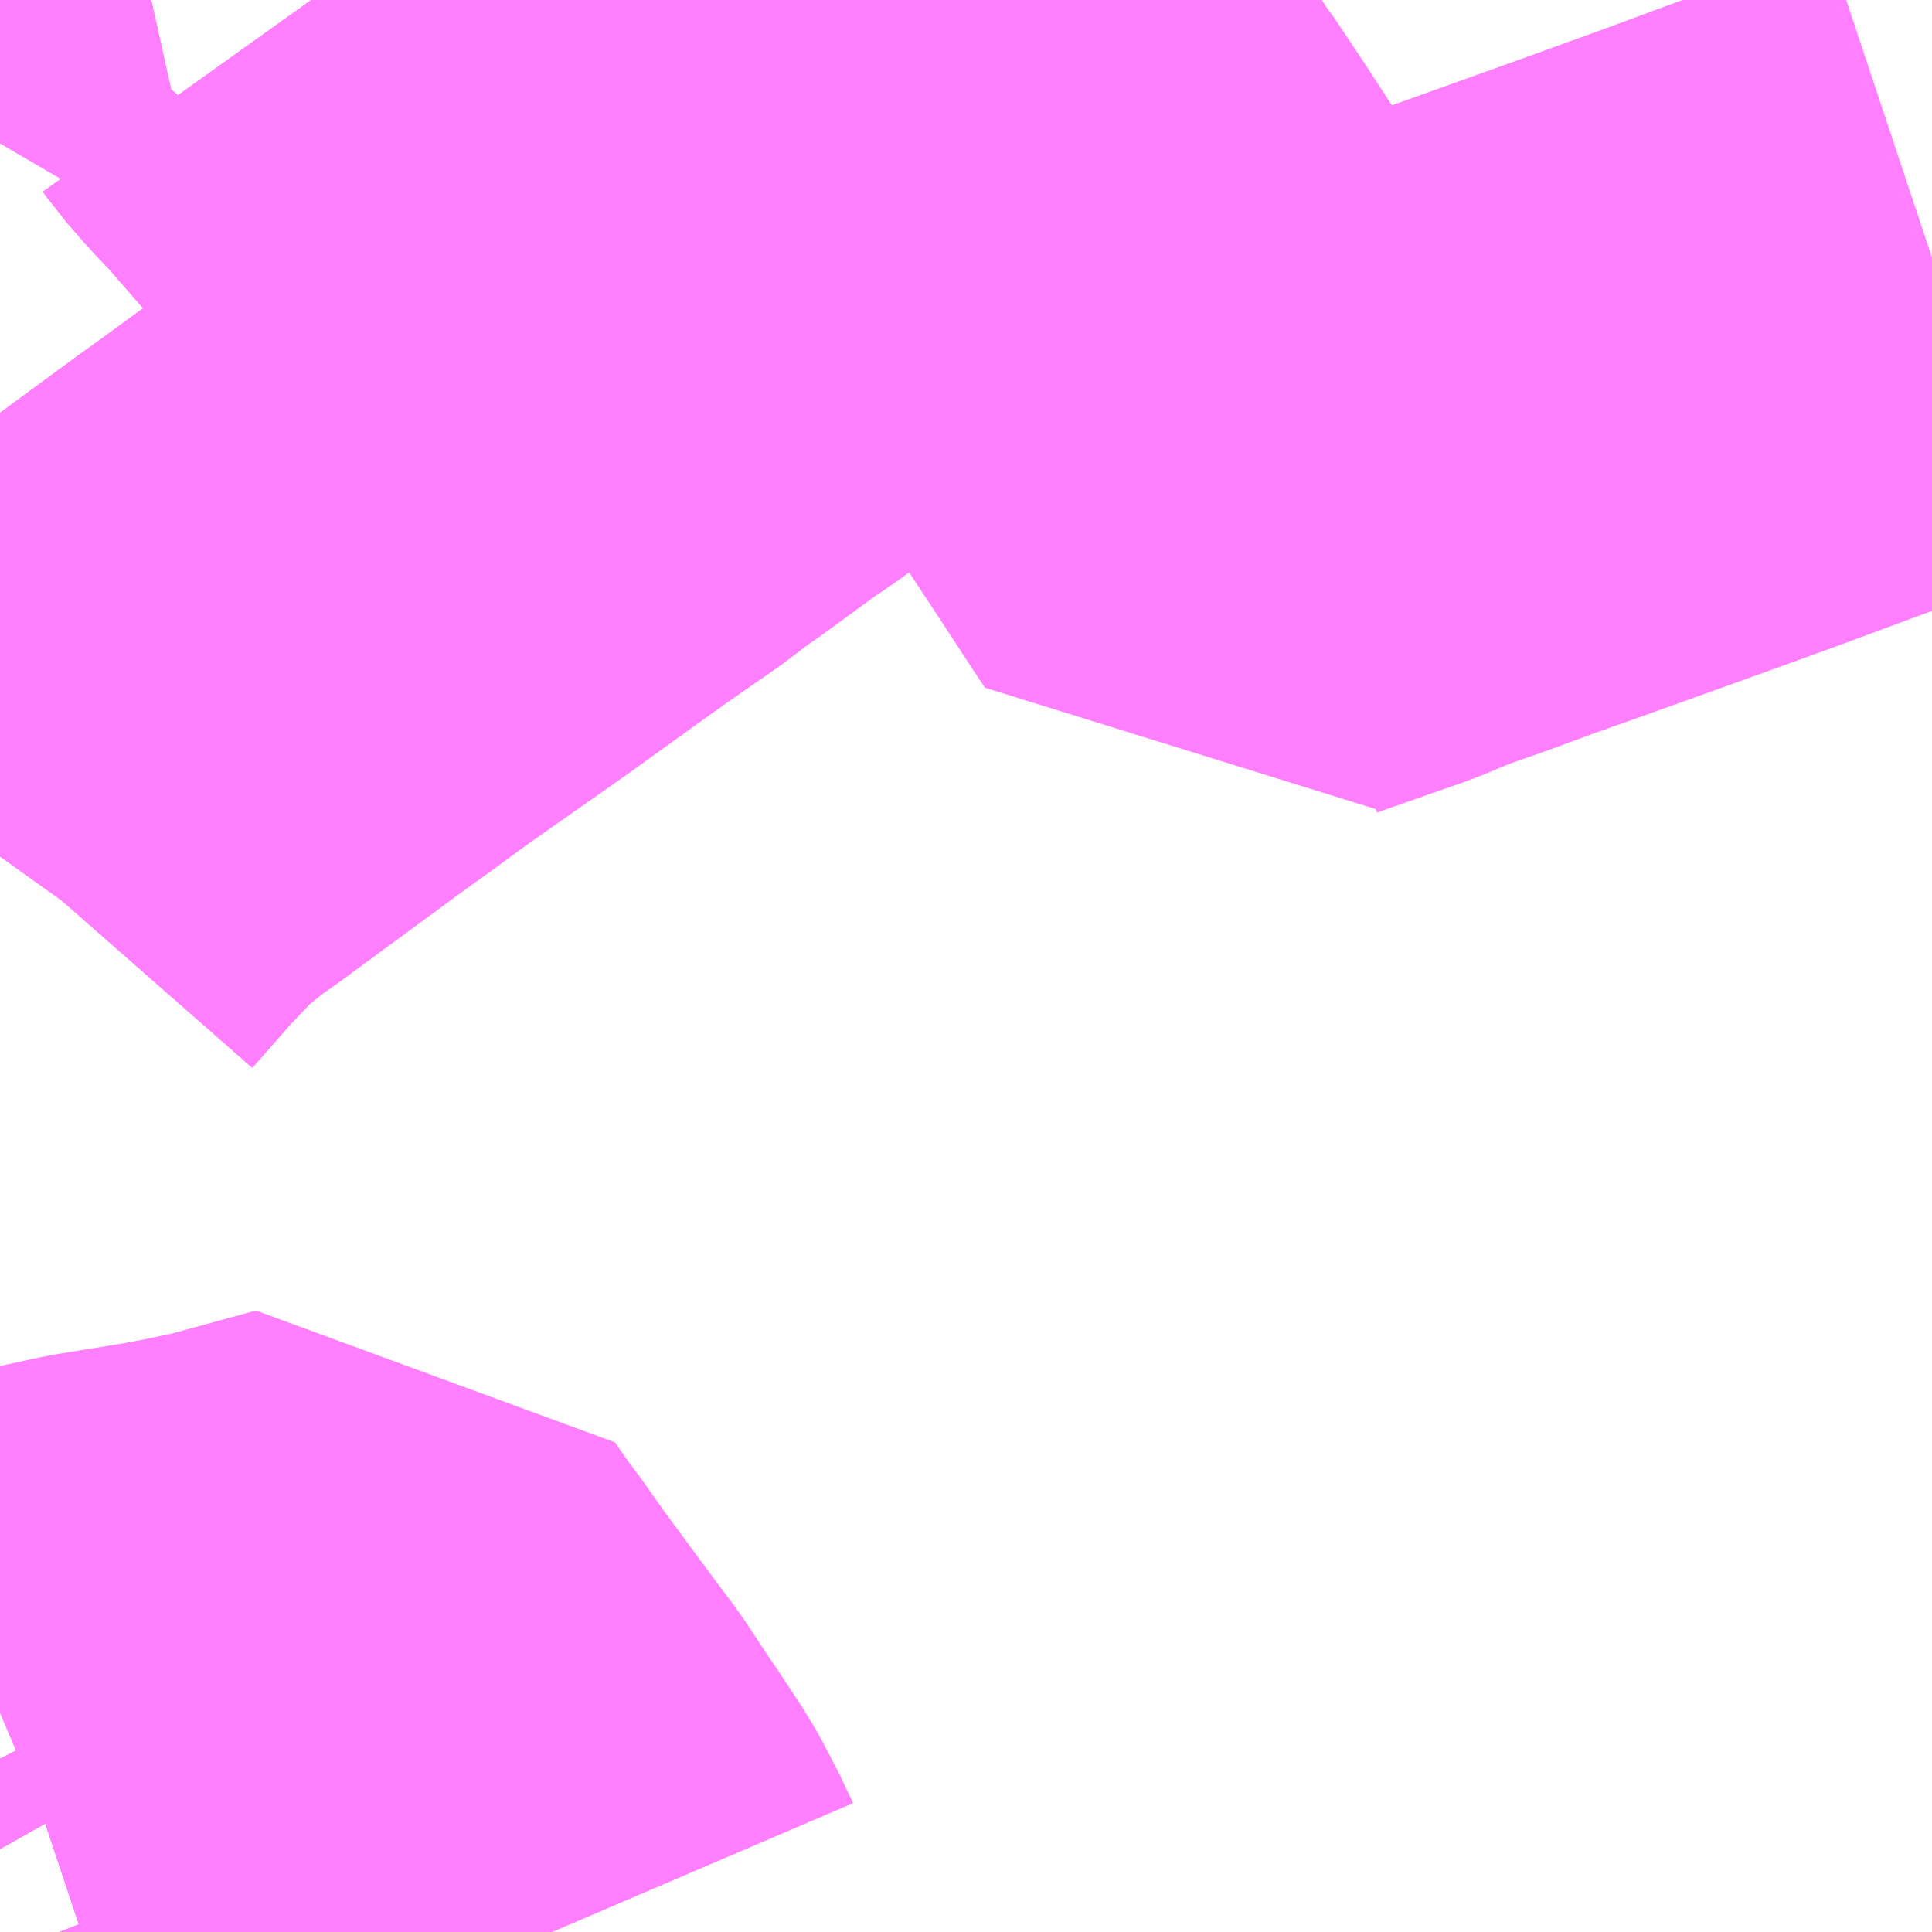 <?xml version="1.0" encoding="UTF-8"?>
<svg  xmlns="http://www.w3.org/2000/svg" xmlns:xlink="http://www.w3.org/1999/xlink" xmlns:go="http://purl.org/svgmap/profile" property="N07_001,N07_002,N07_003,N07_004,N07_005,N07_006,N07_007" viewBox="13825.195 -3487.061 2.197 2.197" go:dataArea="13825.1953125 -3487.060546875 2.197265625 2.197265625" >
<globalCoordinateSystem srsName="http://purl.org/crs/84" transform="matrix(100.0,0.0,0.0,-100.0,0.0,0.0)" />
<defs>
 <g id="p0" >
  <circle cx="0.0" cy="0.0" r="3" stroke="green" stroke-width="0.75" vector-effect="non-scaling-stroke" />
 </g>
</defs>
<g fill="none" fill-rule="evenodd" stroke="#FF00FF" stroke-width="0.75" opacity="0.5" vector-effect="non-scaling-stroke" stroke-linejoin="bevel" >
<path content="1,しずてつジャストライン（株）,中部国道線_84_01_on,13.0,14.0,14.0," xlink:title="1" d="M13825.367,-3487.061L13825.358,-3487.059L13825.34,-3487.057L13825.325,-3487.052L13825.299,-3487.037L13825.281,-3487.016L13825.256,-3486.986L13825.238,-3486.964L13825.225,-3486.947L13825.211,-3486.926L13825.202,-3486.91L13825.195,-3486.898M13825.195,-3485.061L13825.218,-3485.015L13825.226,-3484.997L13825.235,-3484.981"/>
<path content="1,しずてつジャストライン（株）,中部国道線_84_02_on,5.0,0.0,0.0," xlink:title="1" d="M13825.195,-3485.061L13825.218,-3485.015L13825.226,-3484.997L13825.235,-3484.981"/>
<path content="1,しずてつジャストライン（株）,中部国道線_84_02_on,5.0,0.0,0.0," xlink:title="1" d="M13825.367,-3487.061L13825.358,-3487.059L13825.34,-3487.057L13825.325,-3487.052L13825.299,-3487.037L13825.281,-3487.016L13825.256,-3486.986L13825.238,-3486.964L13825.225,-3486.947L13825.211,-3486.926L13825.202,-3486.91L13825.195,-3486.898"/>
<path content="1,しずてつジャストライン（株）,志太温泉線,15.0,10.0,10.0," xlink:title="1" d="M13825.235,-3484.981L13825.226,-3484.997L13825.218,-3485.015L13825.195,-3485.061"/>
<path content="1,しずてつジャストライン（株）,志太温泉線,15.0,10.0,10.0," xlink:title="1" d="M13825.549,-3487.061L13825.554,-3487.054L13825.574,-3487.031L13825.596,-3487.008L13825.656,-3486.939L13825.684,-3486.905L13825.76,-3486.814L13825.796,-3486.771L13825.799,-3486.768L13825.823,-3486.74L13825.852,-3486.706L13825.866,-3486.688L13825.898,-3486.651L13825.906,-3486.64L13825.889,-3486.629L13825.868,-3486.612L13825.809,-3486.571L13825.778,-3486.549L13825.692,-3486.487L13825.598,-3486.421L13825.578,-3486.407L13825.537,-3486.377L13825.512,-3486.359L13825.505,-3486.354L13825.373,-3486.257L13825.365,-3486.251L13825.338,-3486.232L13825.294,-3486.197L13825.284,-3486.188L13825.274,-3486.176L13825.25,-3486.151L13825.2,-3486.094L13825.195,-3486.087"/>
<path content="1,しずてつジャストライン（株）,藤枝吉永線,17.0,12.0,12.0," xlink:title="1" d="M13825.195,-3485.061L13825.218,-3485.015L13825.226,-3484.997L13825.235,-3484.981"/>
<path content="1,しずてつジャストライン（株）,藤枝吉永線,17.0,12.0,12.0," xlink:title="1" d="M13825.195,-3485.113L13825.228,-3485.127L13825.269,-3485.14L13825.32,-3485.151L13825.4,-3485.164L13825.437,-3485.171L13825.479,-3485.18L13825.585,-3485.209L13825.598,-3485.19L13825.611,-3485.172L13825.623,-3485.156L13825.634,-3485.14L13825.64,-3485.132L13825.644,-3485.126L13825.7,-3485.05L13825.73,-3485.01L13825.761,-3484.963L13825.766,-3484.956L13825.795,-3484.912L13825.8,-3484.903L13825.817,-3484.87L13825.82,-3484.863"/>
<path content="1,しずてつジャストライン（株）,藤枝相良線_01_on,9.0,0.0,0.0," xlink:title="1" d="M13825.284,-3484.875L13825.299,-3484.88L13825.319,-3484.886L13825.328,-3484.863M13825.797,-3484.863L13825.817,-3484.87L13825.82,-3484.863"/>
<path content="1,しずてつジャストライン（株）,藤枝相良線_02_on,9.0,13.0,13.0," xlink:title="1" d="M13825.284,-3484.875L13825.299,-3484.88L13825.319,-3484.886L13825.328,-3484.863M13825.797,-3484.863L13825.817,-3484.87L13825.82,-3484.863"/>
<path content="1,しずてつジャストライン（株）,静岡成田空港線,1.0,1.0,1.0," xlink:title="1" d="M13826.492,-3487.061L13826.474,-3487.048L13826.417,-3487.005L13826.409,-3487L13826.329,-3486.942L13826.292,-3486.915L13826.262,-3486.895L13826.223,-3486.866L13826.165,-3486.825L13826.08,-3486.764L13826.038,-3486.735L13825.994,-3486.703L13825.98,-3486.694L13825.969,-3486.686L13825.906,-3486.64L13825.889,-3486.629L13825.868,-3486.612L13825.809,-3486.571L13825.778,-3486.549L13825.692,-3486.487L13825.598,-3486.421L13825.578,-3486.407L13825.537,-3486.377L13825.512,-3486.359L13825.505,-3486.354L13825.373,-3486.257L13825.365,-3486.251L13825.338,-3486.232L13825.294,-3486.197L13825.284,-3486.188L13825.274,-3486.176L13825.25,-3486.151L13825.2,-3486.094L13825.195,-3486.087"/>
<path content="1,しずてつジャストライン（株）,駿河台線,62.5,28.0,28.0," xlink:title="1" d="M13825.195,-3485.061L13825.218,-3485.015L13825.226,-3484.997L13825.235,-3484.981"/>
<path content="3,藤枝市,城南平島線,8.5,0.0,0.0," xlink:title="3" d="M13825.796,-3486.771L13825.76,-3486.814L13825.684,-3486.905L13825.656,-3486.939L13825.596,-3487.008L13825.574,-3487.031L13825.554,-3487.054L13825.549,-3487.061M13826.247,-3487.061L13826.256,-3487.048L13826.329,-3486.942L13826.395,-3486.839L13826.4,-3486.833L13826.434,-3486.782L13826.462,-3486.739L13826.465,-3486.735L13826.49,-3486.696L13826.518,-3486.652L13826.533,-3486.63L13826.568,-3486.577L13826.619,-3486.499L13826.627,-3486.487L13826.637,-3486.491L13826.737,-3486.526L13826.778,-3486.543L13826.832,-3486.562L13826.878,-3486.579L13826.926,-3486.596L13827.046,-3486.639L13827.151,-3486.677L13827.251,-3486.714L13827.29,-3486.728L13827.387,-3486.763L13827.393,-3486.765"/>
<path content="3,藤枝市,藤枝岡部線,5.0,0.0,0.0," xlink:title="3" d="M13825.796,-3486.771L13825.76,-3486.814L13825.684,-3486.905L13825.656,-3486.939L13825.596,-3487.008L13825.574,-3487.031L13825.554,-3487.054L13825.549,-3487.061"/>
<path content="3,藤枝市,藤枝駅ゆらく線,11.0,7.0,7.0," xlink:title="3" d="M13825.195,-3485.061L13825.218,-3485.015L13825.226,-3484.997L13825.235,-3484.981"/>
<path content="3,藤枝市,藤枝駅光洋台線,2.0,1.5,1.5," xlink:title="3" d="M13825.235,-3484.981L13825.226,-3484.997L13825.218,-3485.015L13825.195,-3485.061"/>
<path content="3,藤枝市,藤枝駅善左衛門線東ルート（右まわり）,9.0,6.0,6.0," xlink:title="3" d="M13825.328,-3484.863L13825.319,-3484.886L13825.299,-3484.88L13825.284,-3484.875"/>
<path content="3,藤枝市,藤枝駅善左衛門線東ルート（左まわり）,9.0,6.0,6.0," xlink:title="3" d="M13825.328,-3484.863L13825.319,-3484.886L13825.299,-3484.88L13825.284,-3484.875"/>
<path content="3,藤枝市,藤枝駅善左衛門線西ルート（右まわり）,7.0,5.0,5.0," xlink:title="3" d="M13825.328,-3484.863L13825.319,-3484.886L13825.299,-3484.88L13825.284,-3484.875"/>
<path content="3,藤枝市,藤枝駅善左衛門線西ルート（左まわり）,8.0,6.0,6.0," xlink:title="3" d="M13825.328,-3484.863L13825.319,-3484.886L13825.299,-3484.88L13825.284,-3484.875"/>
</g>
</svg>
